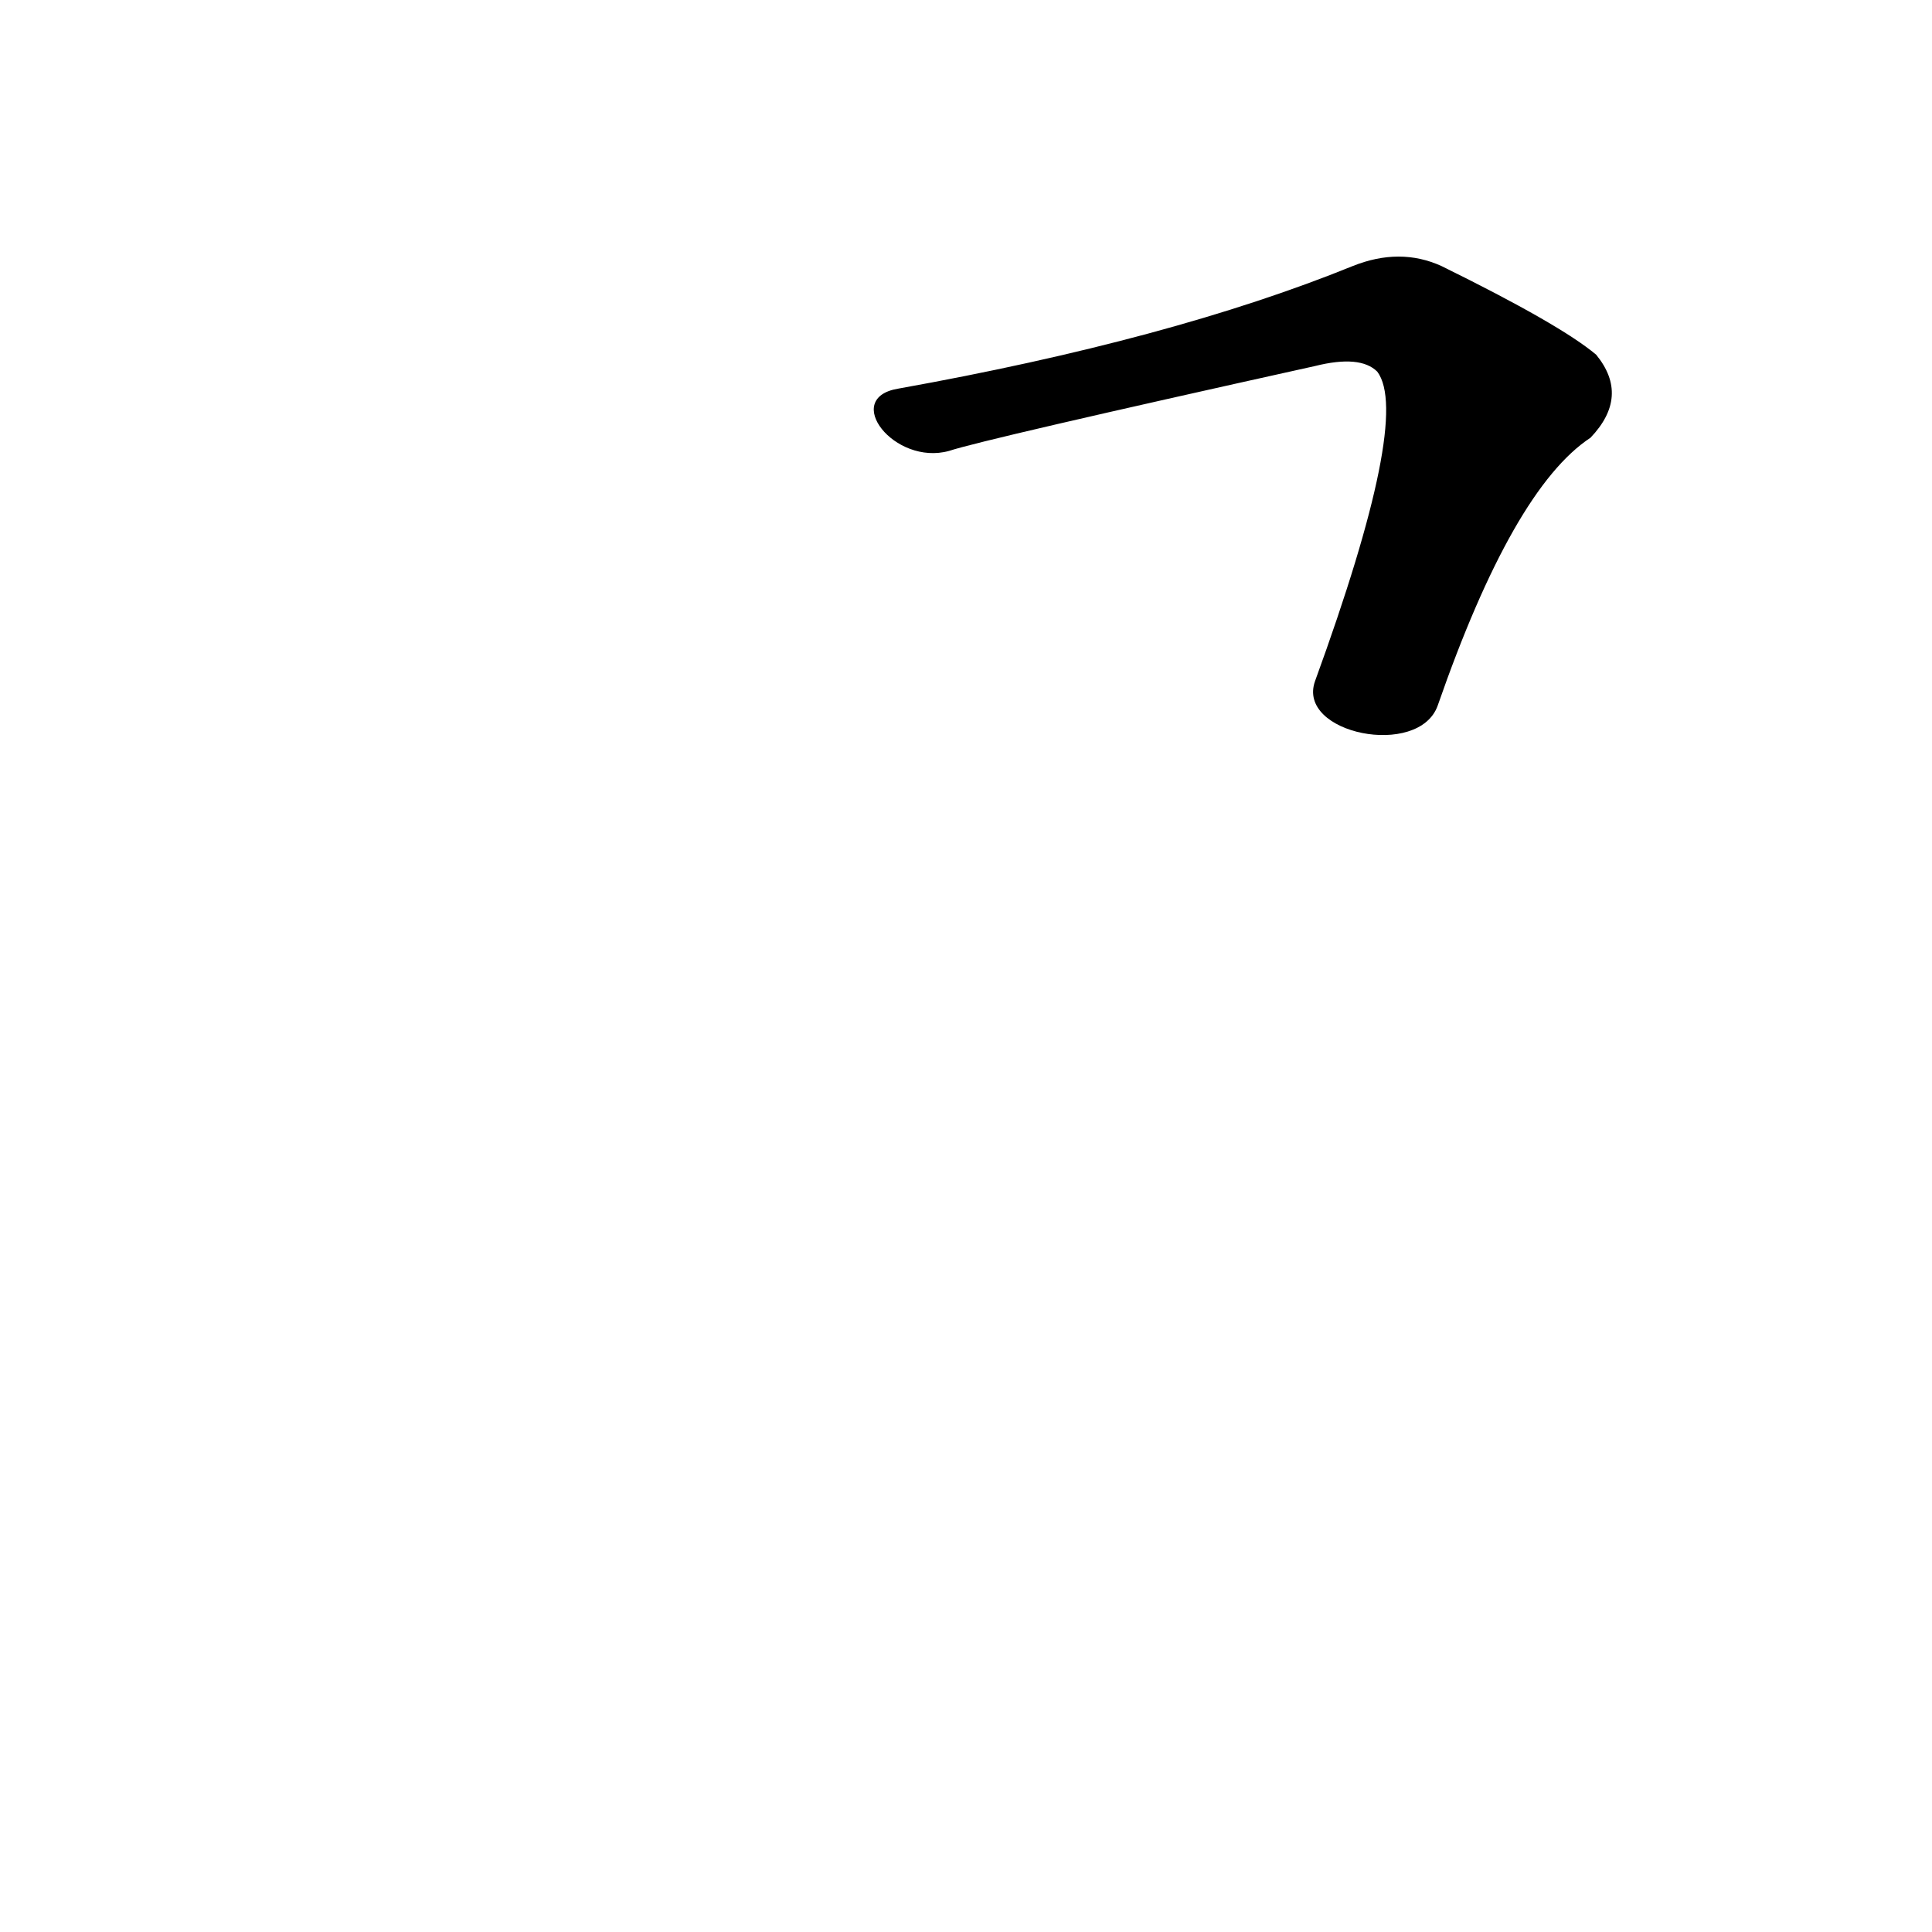 <?xml version='1.0' encoding='utf-8'?>
<svg xmlns="http://www.w3.org/2000/svg" version="1.1" viewBox="0 0 1024 1024"><g transform="scale(1, -1) translate(0, -900)"><path d="M 762 526 Q 802 641 843 668 Q 864 690 846 712 Q 827 728 764 759 Q 742 769 717 759 Q 621 720 476 694 C 446 689 474 653 503 661 Q 521 667 697 706 Q 721 712 730 703 Q 748 679 697 539 C 687 511 752 498 762 526 Z" fill="black" /></g></svg>